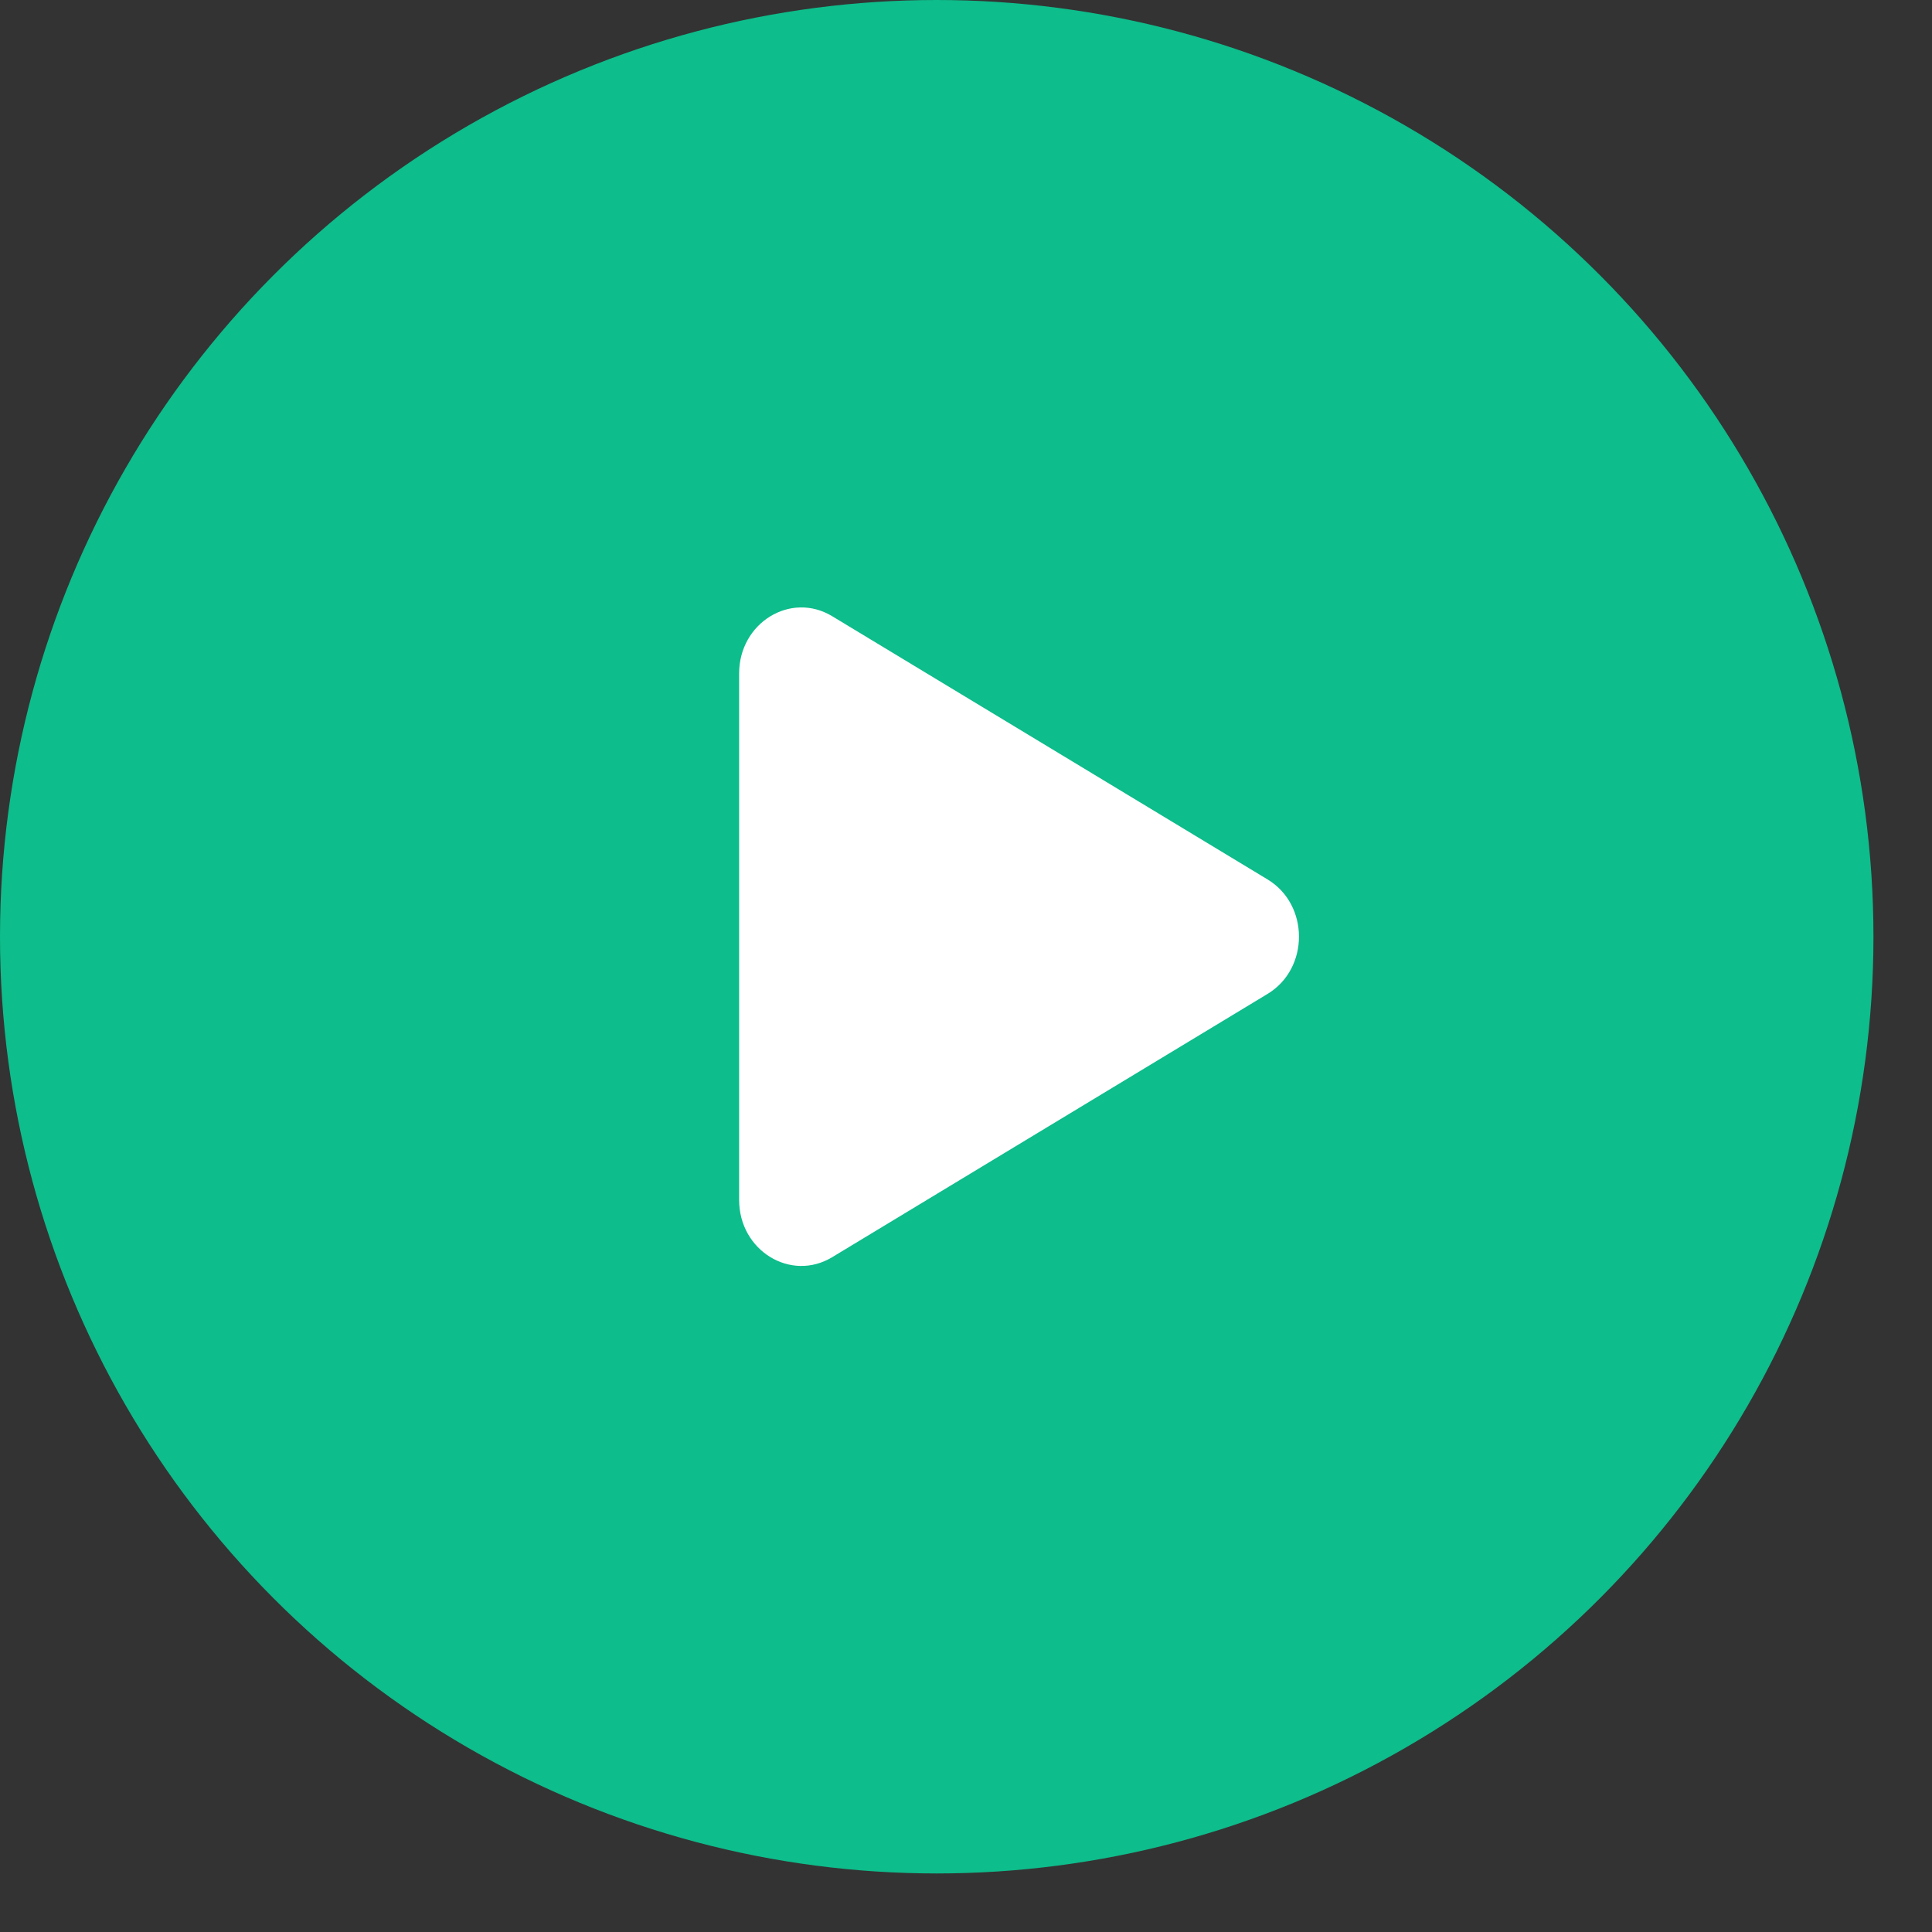 <svg width="32" height="32" viewBox="0 0 33 33" fill="none" xmlns="http://www.w3.org/2000/svg">
<rect x="0" y="0" width="33" height="33" fill="#333333" stroke="none"/>
<circle cx="16" cy="16" r="16" fill="#0DBD8B"/>
<path d="M21.652 15.022C22.366 15.454 22.366 16.544 21.652 16.976L14.214 21.474C13.506 21.902 12.625 21.36 12.625 20.497V11.502C12.625 10.638 13.506 10.097 14.214 10.525L21.652 15.022Z" fill="white"/>
</svg>
